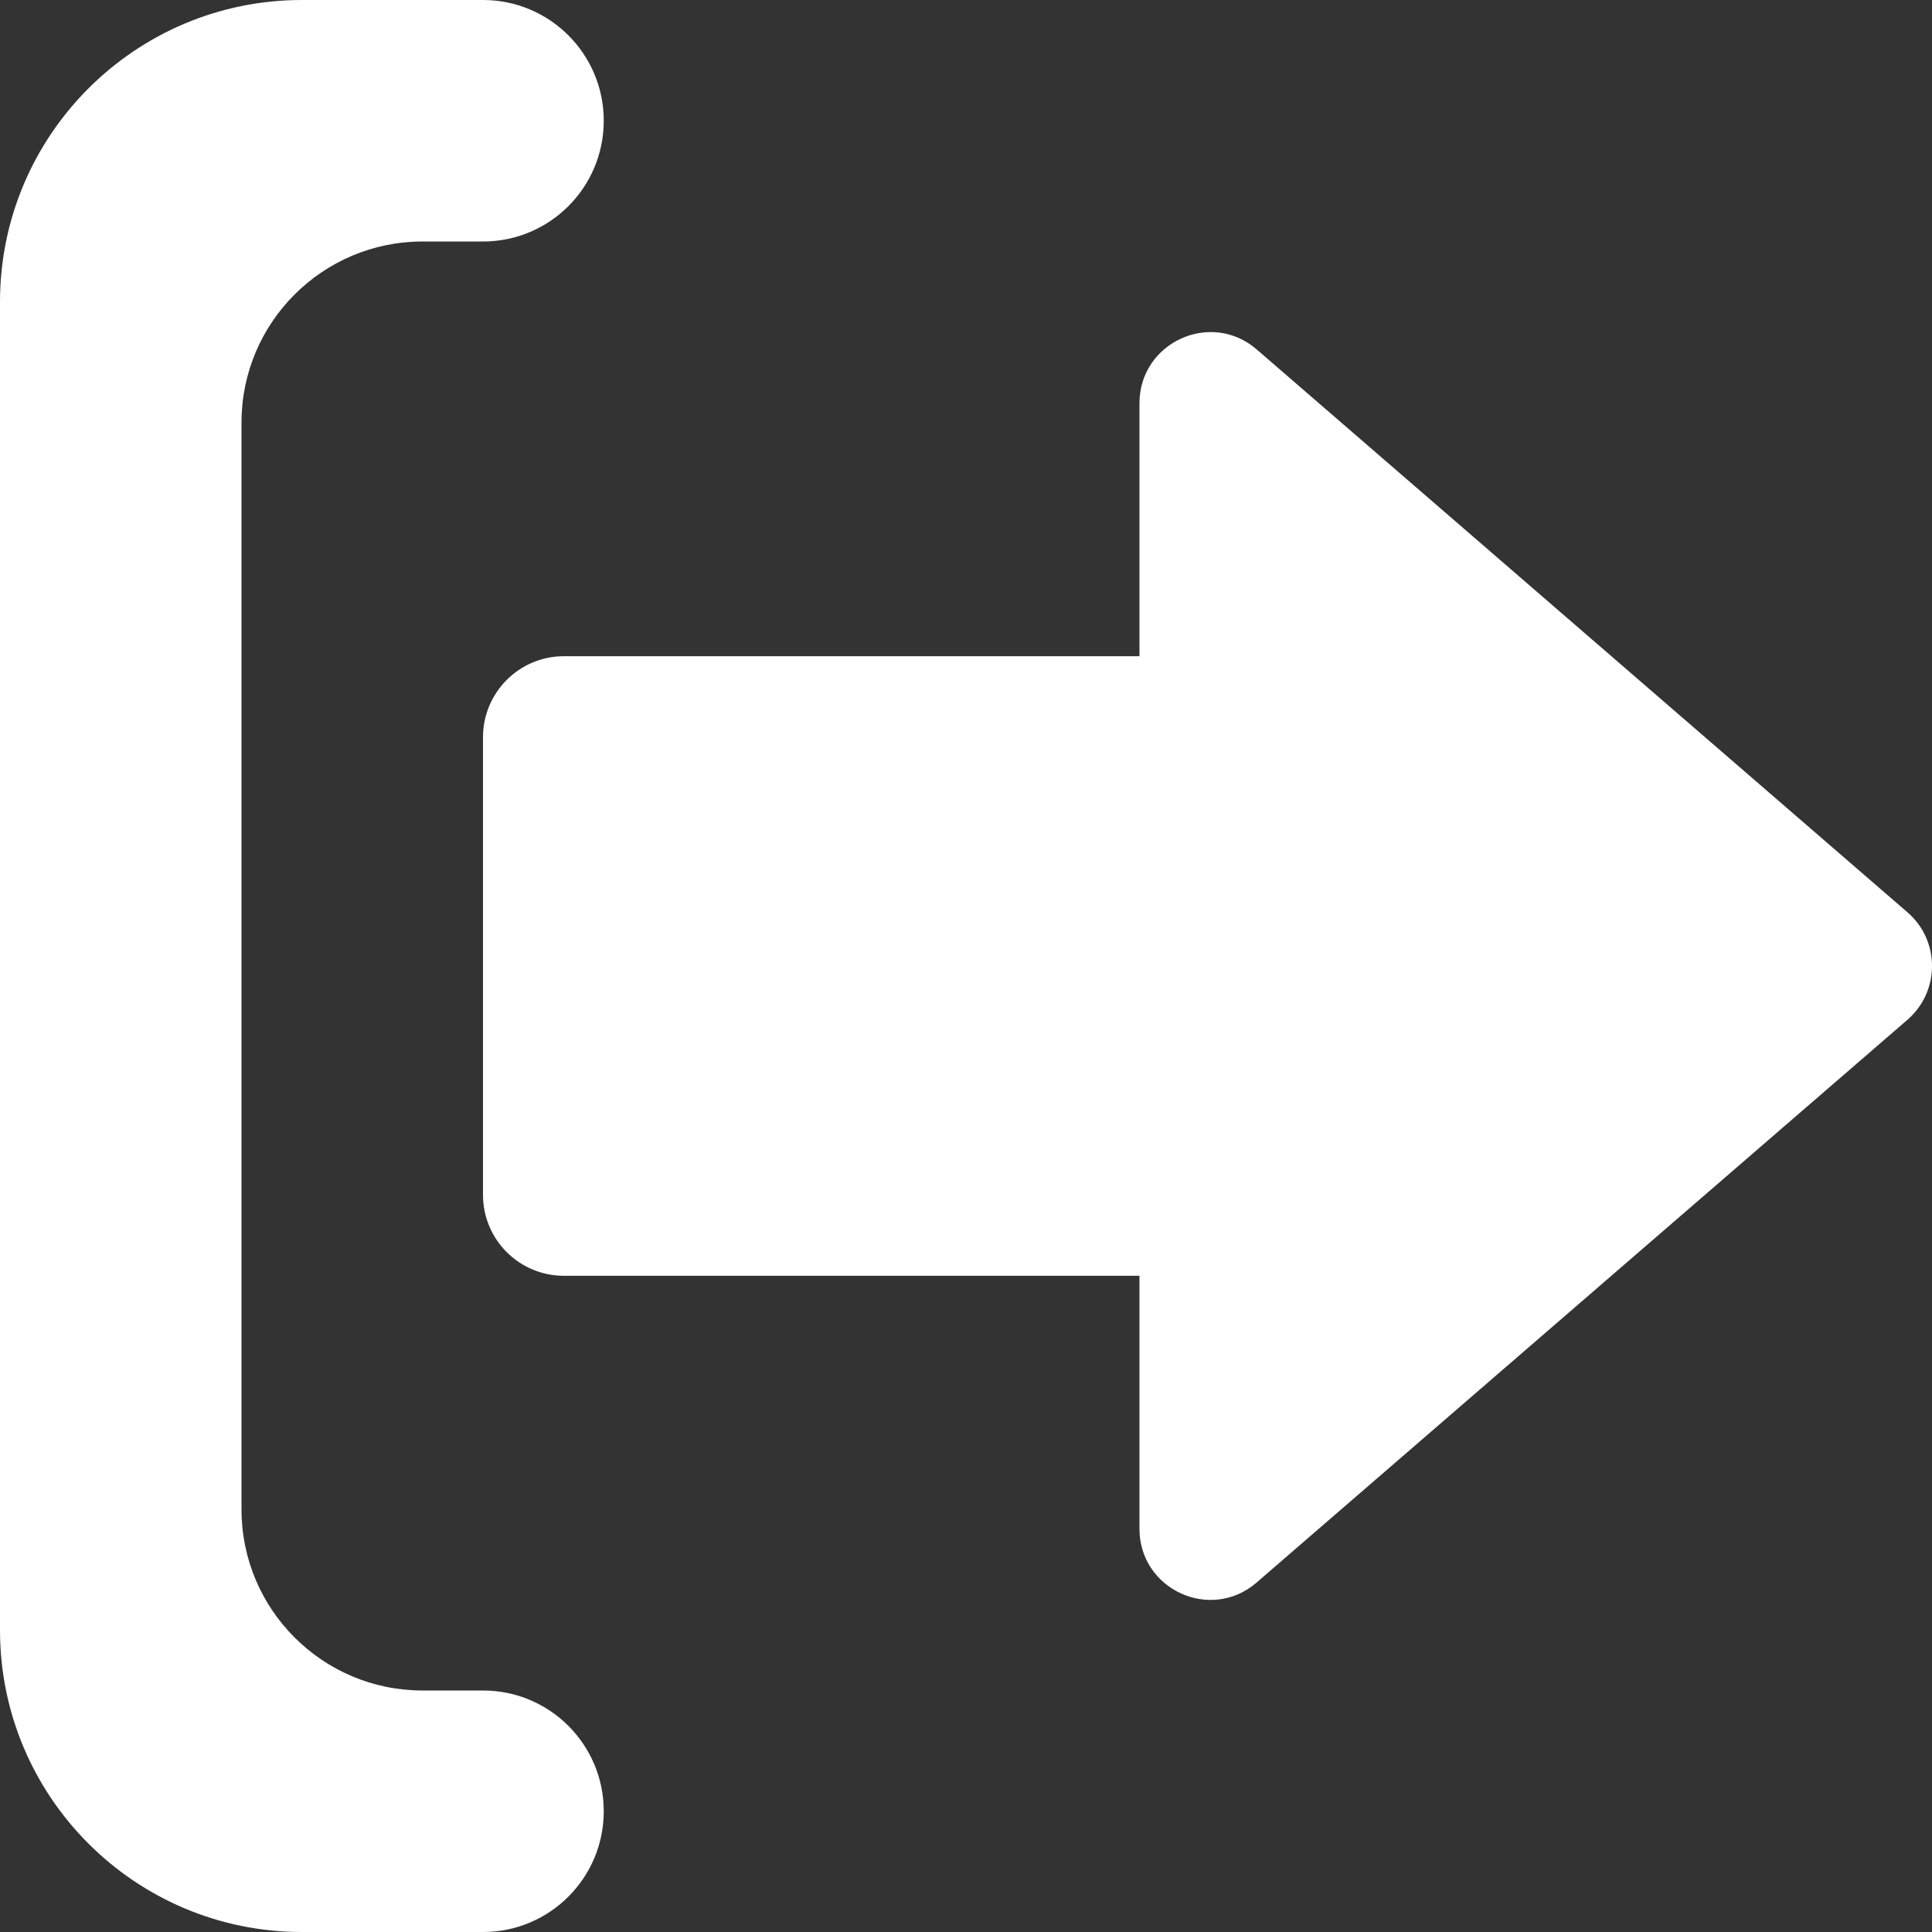 <?xml version="1.0" encoding="UTF-8"?>
<svg width="32px" height="32px" viewBox="0 0 32 32" version="1.1" xmlns="http://www.w3.org/2000/svg" xmlns:xlink="http://www.w3.org/1999/xlink">
    <rect x="0" y="0" width="32" height="32" fill="#333333" stroke="none"/>
    <!-- Generator: Sketch 50.2 (55047) - http://www.bohemiancoding.com/sketch -->
    <title>interface/actions/pull</title>
    <desc>Created with Sketch.</desc>
    <defs></defs>
    <g id="Icons" stroke="none" stroke-width="1" fill="none" fill-rule="evenodd">
        <g id="icons" transform="translate(-1402, -288)" fill="#FFFFFF">
            <g id="Interface/actions/pull" transform="translate(1402, 288)">
                <path d="M31.593,16.891 L20.814,26.211 C20.054,26.87 18.873,26.329 18.873,25.32 L18.873,21.131 L9.339,21.131 C8.6,21.131 8,20.532 8,19.791 L8,12.211 C8,11.47 8.6,10.869 9.339,10.869 L18.873,10.869 L18.873,6.681 C18.873,5.672 20.054,5.131 20.814,5.787 L31.593,15.11 C32.136,15.577 32.136,16.421 31.593,16.891 Z M10,30 C10,31.105 9.105,32 8,32 L5,32 C2.239,32 0,29.761 0,27 L0,5 C0,2.239 2.239,-5.07265313e-16 5,0 L8,0 C9.105,2.02906125e-16 10,0.895 10,2 C10,3.105 9.105,4 8,4 L7,4 C5.343,4 4,5.343 4,7 L4,25 C4,26.657 5.343,28 7,28 L8,28 C9.105,28 10,28.895 10,30 Z"></path>
            </g>
        </g>
    </g>
</svg>